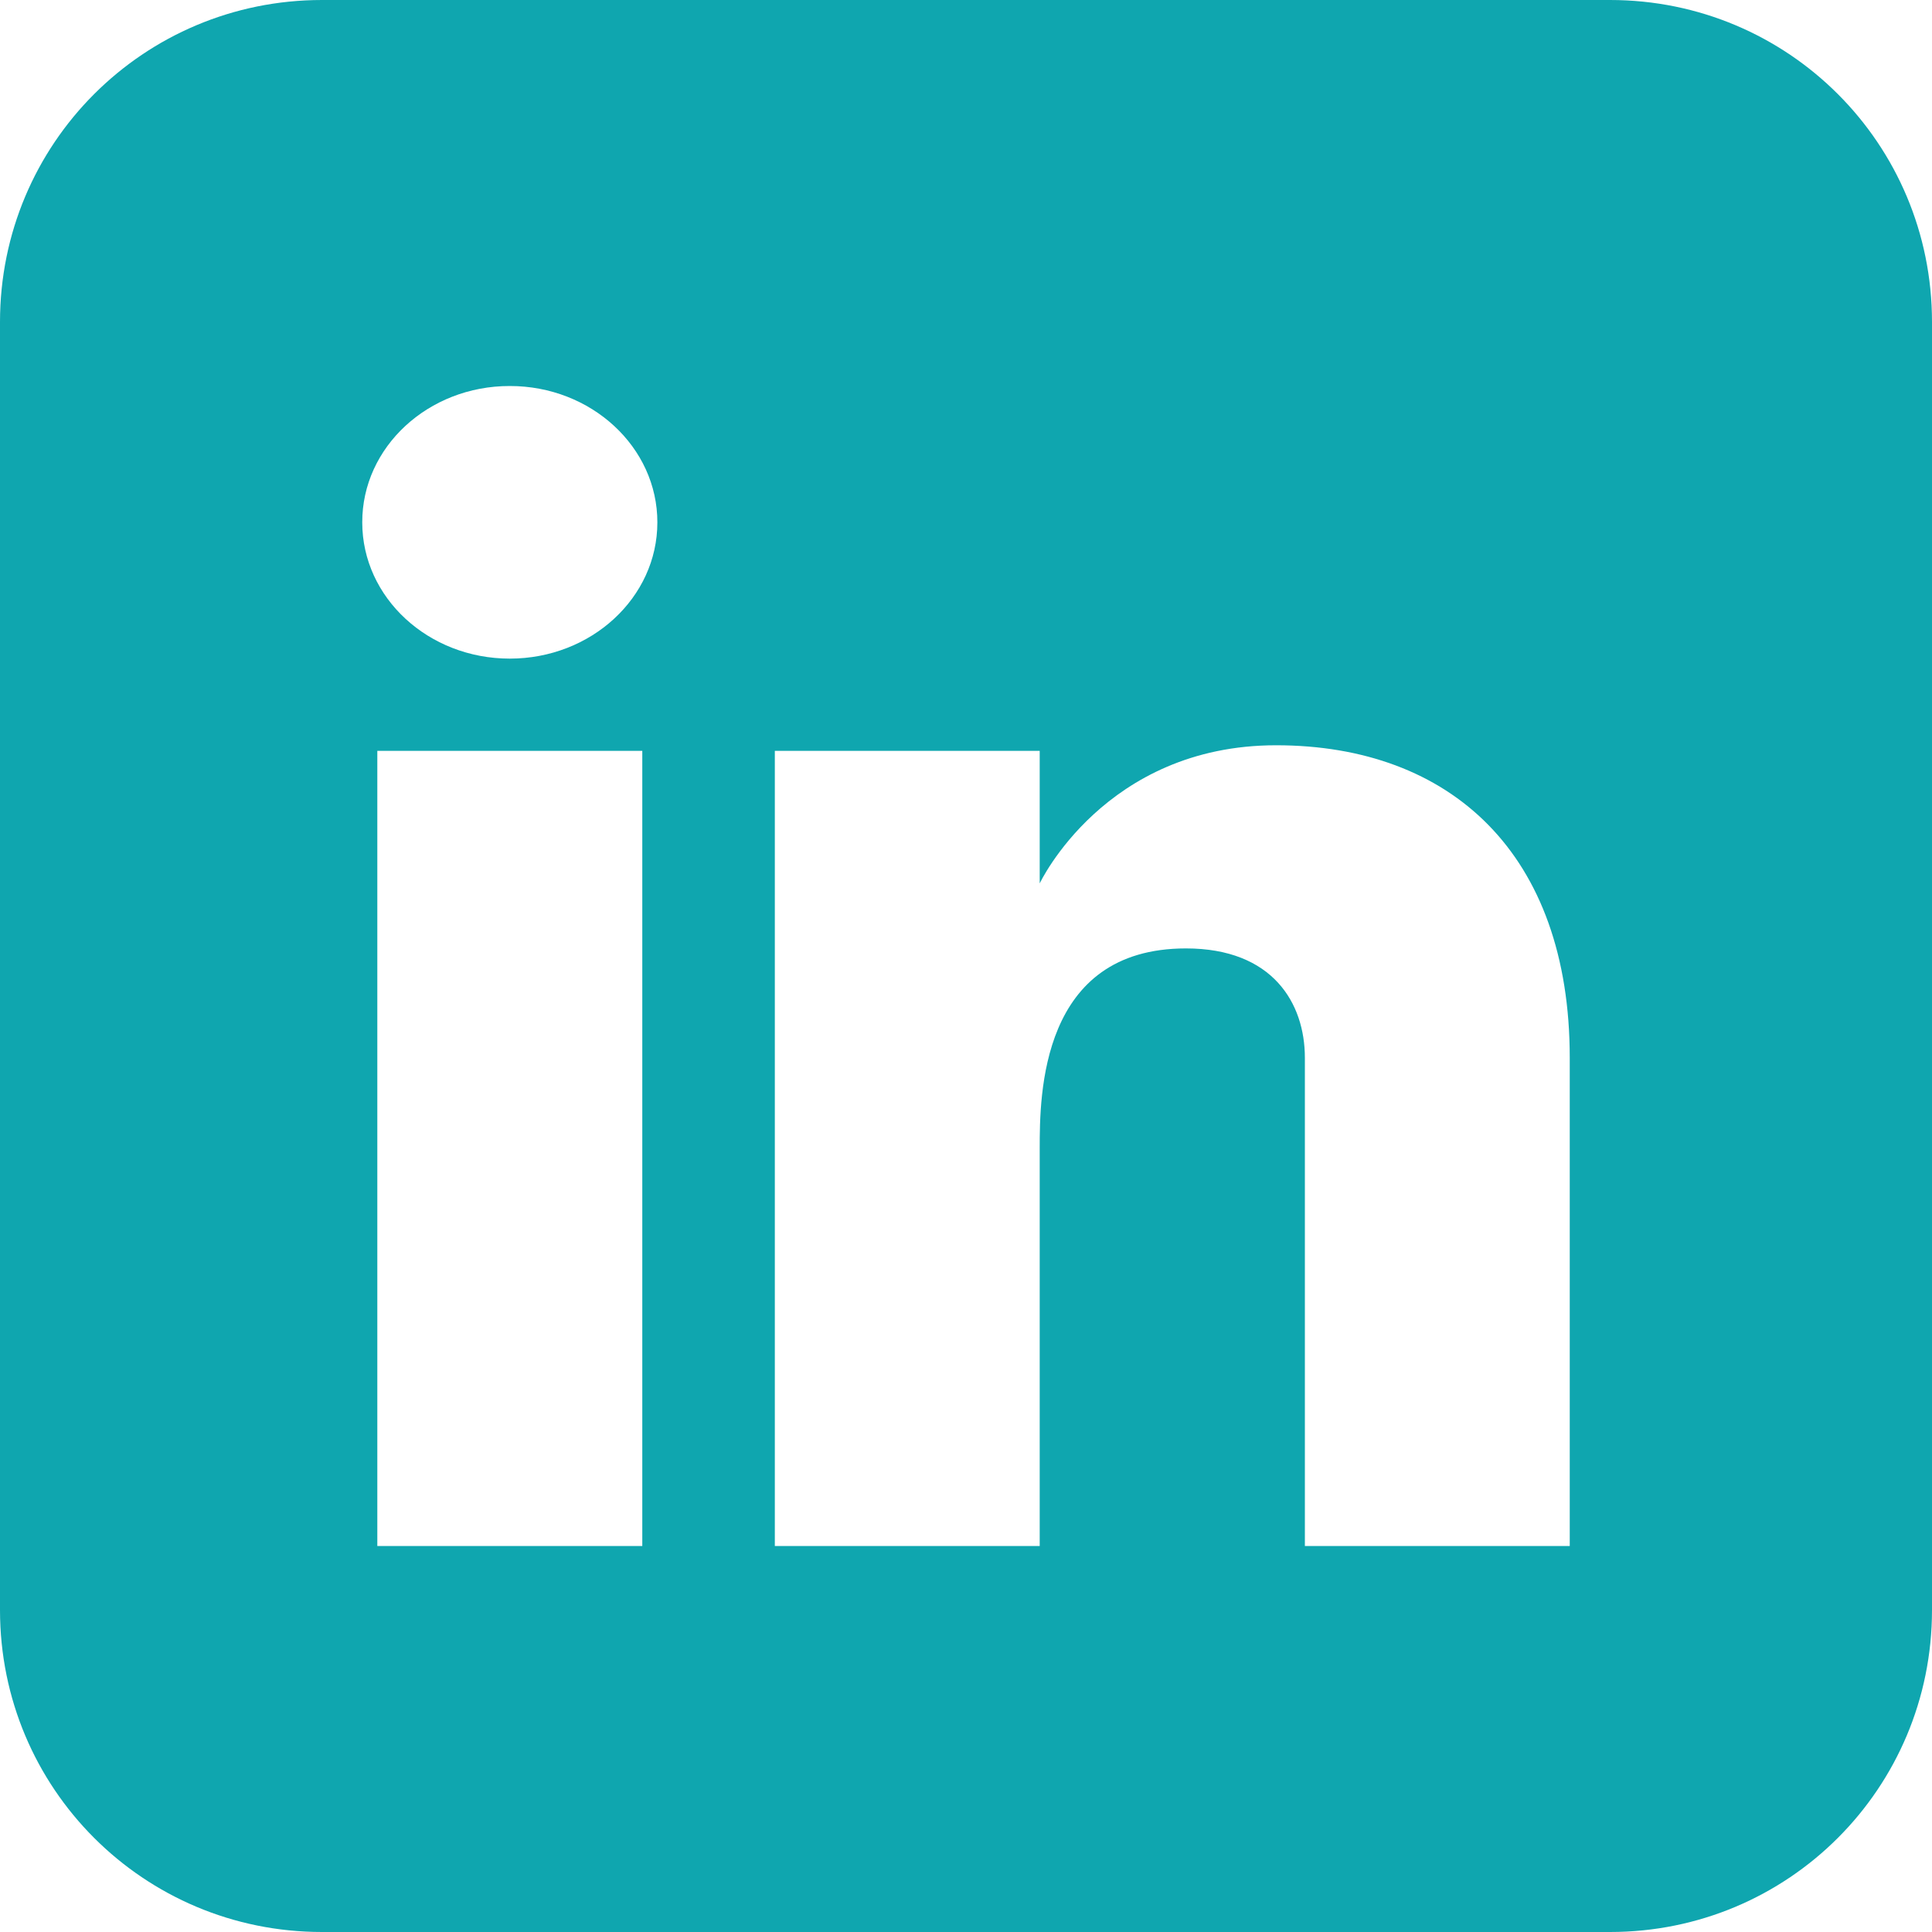 <svg width="20" height="20" viewBox="0 0 20 20" fill="none" xmlns="http://www.w3.org/2000/svg">
<path d="M3.333 0C1.487 0 0 1.487 0 3.333V16.667C0 18.513 1.487 20 3.333 20H16.667C18.513 20 20 18.513 20 16.667V3.333C20 1.487 18.513 0 16.667 0H3.333ZM5.277 3.996C6.121 3.995 6.806 4.629 6.805 5.408C6.805 6.187 6.12 6.818 5.277 6.818C4.434 6.818 3.75 6.187 3.75 5.408C3.748 4.629 4.432 3.995 5.277 3.996ZM13.21 7.715C15.018 7.715 16.25 8.838 16.25 10.95V16.004H13.508V10.95C13.508 10.386 13.176 9.818 12.277 9.818C10.77 9.818 10.763 11.335 10.763 11.888V16.004H8.021V7.773H10.763V9.145C10.763 9.145 11.435 7.715 13.21 7.715ZM3.906 7.773H6.649V16.004H3.906V7.773Z" fill="#0FA6AF"/>
</svg>
